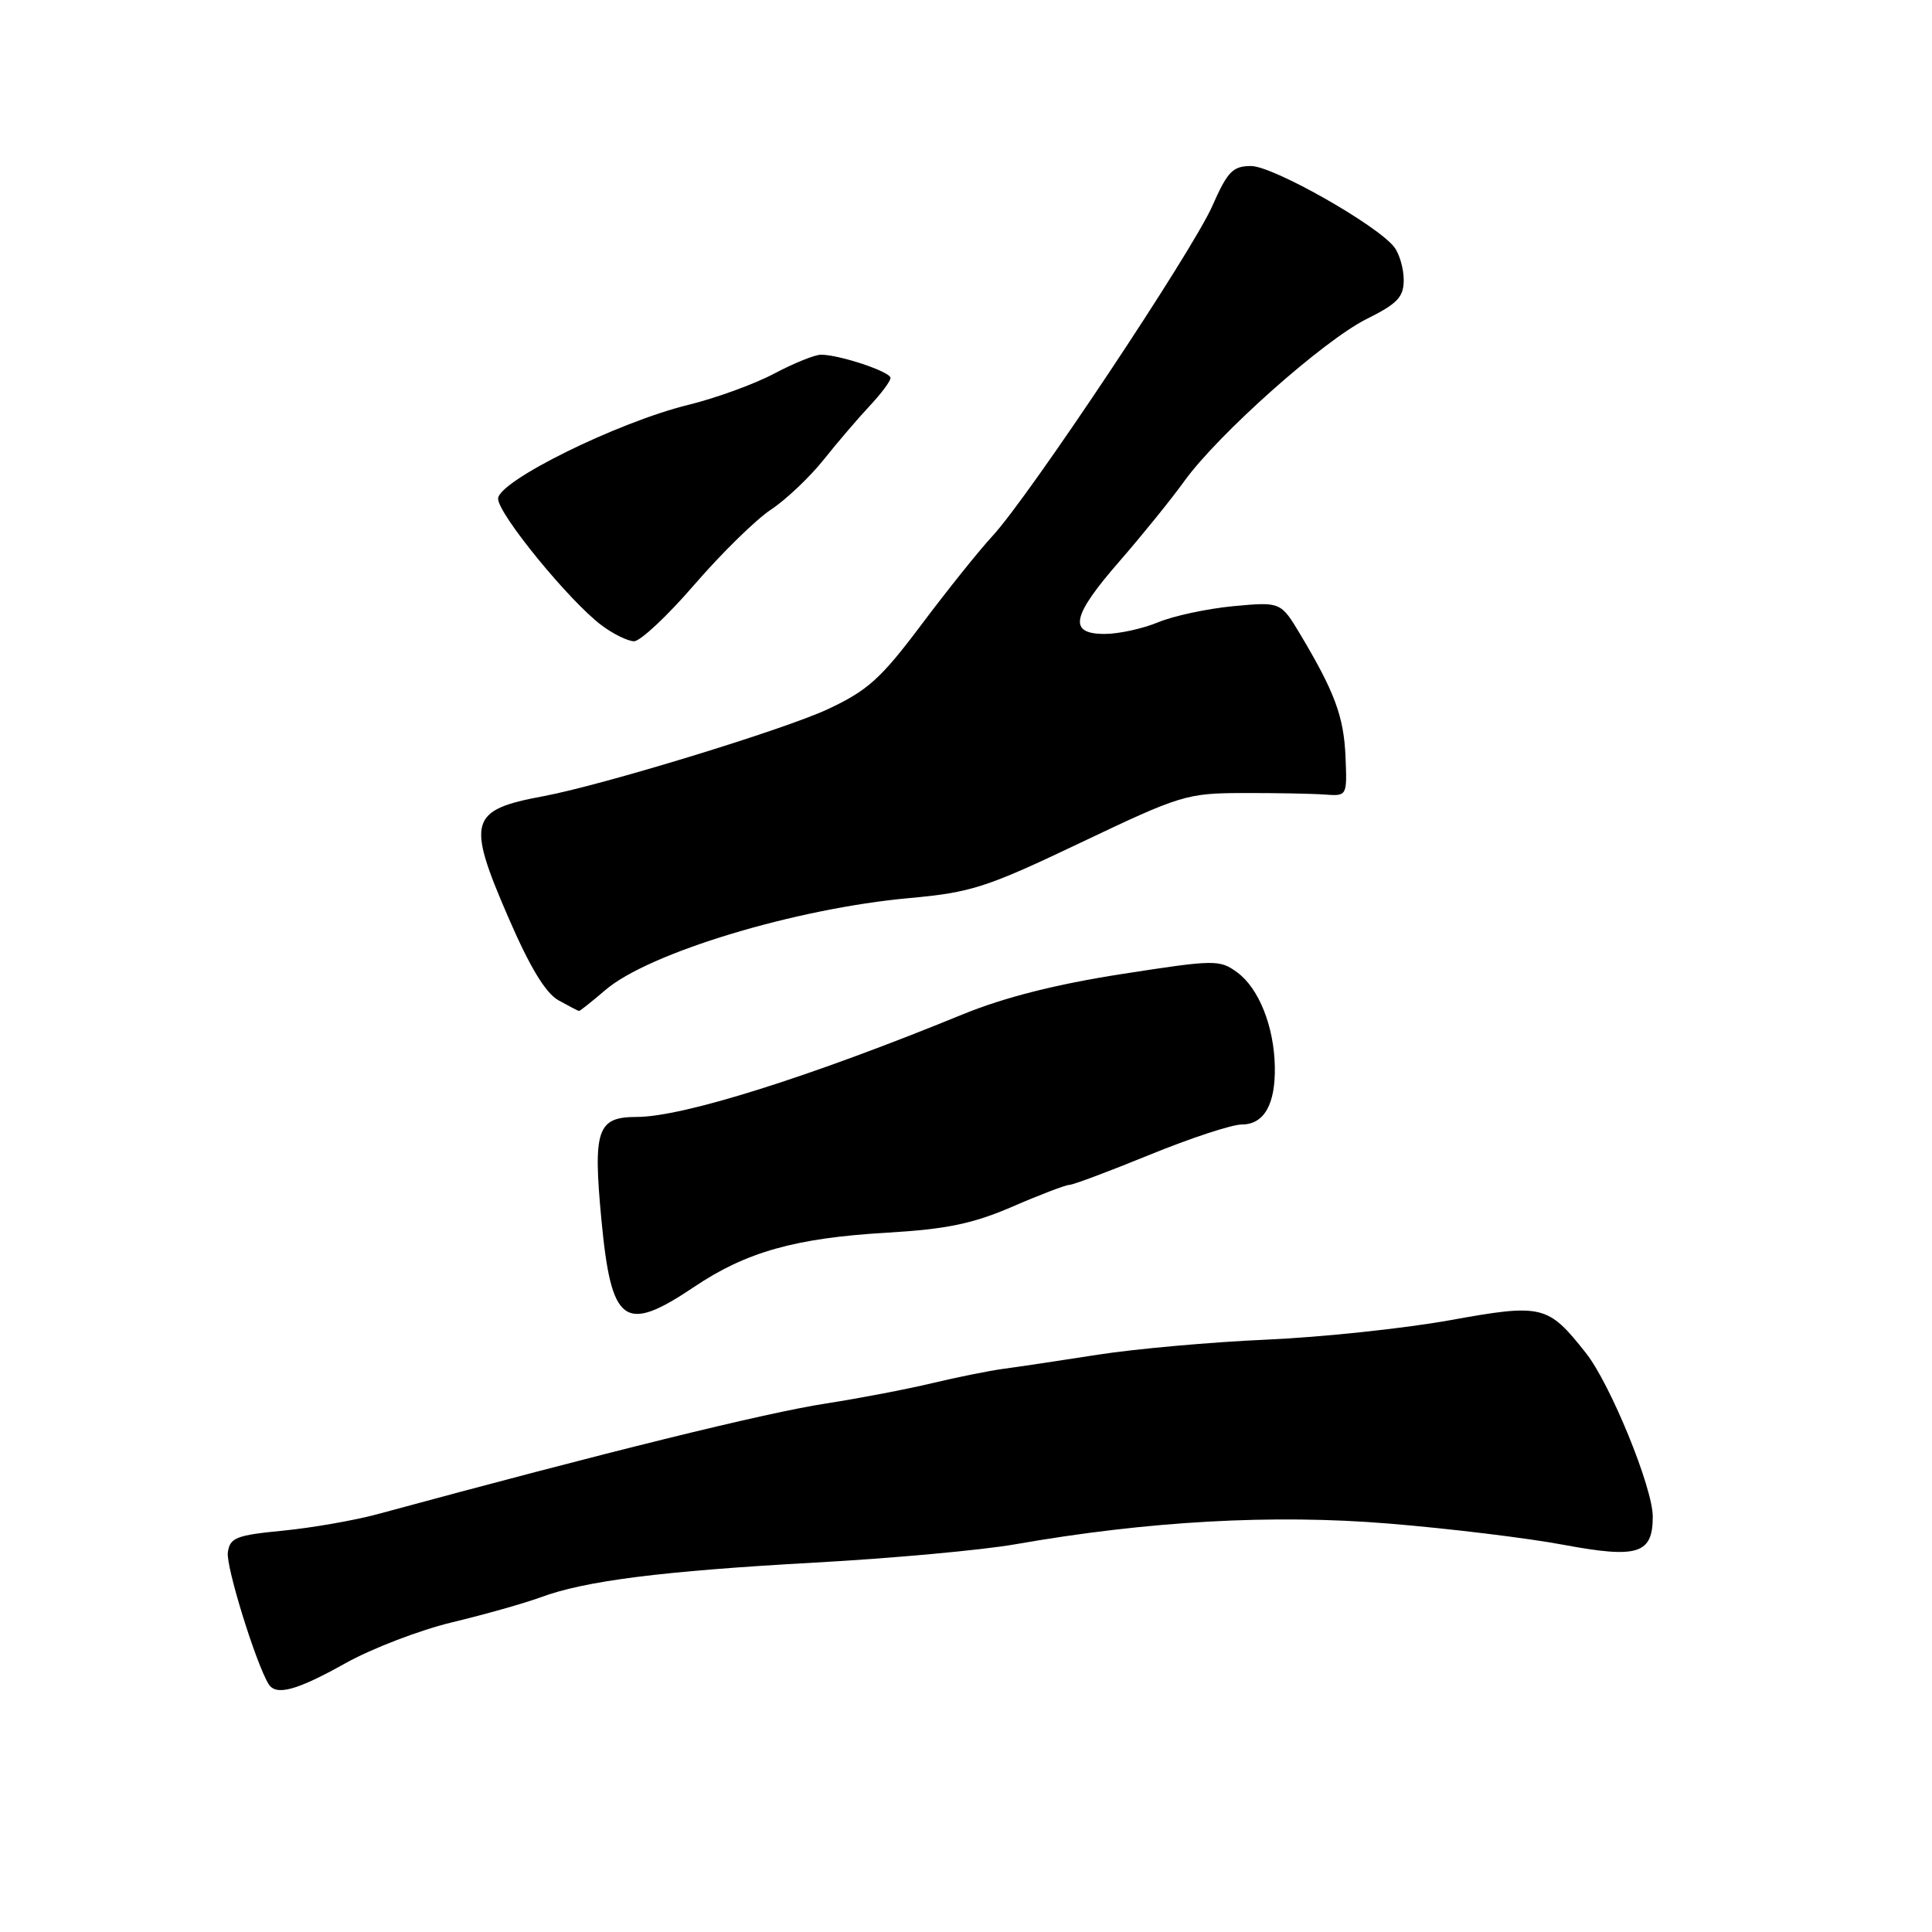 <?xml version="1.0" encoding="UTF-8" standalone="no"?>
<!DOCTYPE svg PUBLIC "-//W3C//DTD SVG 1.1//EN" "http://www.w3.org/Graphics/SVG/1.1/DTD/svg11.dtd" >
<svg xmlns="http://www.w3.org/2000/svg" xmlns:xlink="http://www.w3.org/1999/xlink" version="1.1" viewBox="0 0 256 256">
 <g >
 <path fill="currentColor"
d=" M 45.73 220.41 C 49.27 218.43 55.66 215.98 59.93 214.96 C 64.21 213.93 69.46 212.45 71.61 211.66 C 77.53 209.46 87.65 208.18 108.00 207.05 C 118.17 206.49 130.10 205.40 134.50 204.63 C 152.11 201.54 168.70 200.62 184.00 201.88 C 191.97 202.53 202.42 203.80 207.20 204.70 C 217.04 206.53 219.00 205.91 219.00 200.95 C 219.00 197.13 213.38 183.37 210.14 179.28 C 205.09 172.89 204.39 172.72 192.05 174.95 C 186.02 176.03 175.10 177.19 167.79 177.51 C 160.48 177.83 150.45 178.73 145.50 179.50 C 140.55 180.27 134.93 181.12 133.00 181.37 C 131.07 181.63 126.80 182.49 123.50 183.28 C 120.20 184.07 113.90 185.28 109.50 185.96 C 101.34 187.22 80.40 192.39 50.00 200.64 C 46.98 201.46 41.35 202.44 37.50 202.82 C 31.30 203.42 30.46 203.75 30.19 205.70 C 29.92 207.56 33.91 220.42 35.59 223.15 C 36.58 224.74 39.29 224.01 45.73 220.41 Z  M 91.98 170.52 C 98.85 165.89 105.42 164.04 117.50 163.34 C 125.44 162.87 128.88 162.16 134.17 159.88 C 137.83 158.29 141.23 157.00 141.71 157.00 C 142.19 157.00 146.99 155.20 152.38 153.00 C 157.76 150.80 163.24 149.00 164.55 149.00 C 167.50 149.00 169.02 146.32 168.92 141.32 C 168.82 135.98 166.79 130.93 163.93 128.84 C 161.60 127.14 160.97 127.15 148.61 129.07 C 139.93 130.42 133.07 132.16 127.61 134.39 C 107.27 142.72 90.48 148.00 84.38 148.00 C 79.13 148.00 78.56 149.66 79.69 161.63 C 81.01 175.51 82.72 176.74 91.98 170.52 Z  M 80.22 131.18 C 85.94 126.26 105.44 120.36 120.50 119.00 C 128.71 118.25 130.70 117.61 143.23 111.64 C 156.44 105.35 157.24 105.10 164.73 105.08 C 169.00 105.07 173.85 105.16 175.50 105.28 C 178.50 105.50 178.50 105.50 178.29 100.31 C 178.07 94.97 176.87 91.73 172.33 84.12 C 169.71 79.74 169.71 79.74 163.43 80.32 C 159.97 80.65 155.49 81.61 153.45 82.46 C 151.42 83.30 148.24 84.00 146.38 84.00 C 141.49 84.00 141.98 81.65 148.41 74.29 C 151.38 70.87 155.20 66.15 156.90 63.79 C 161.38 57.56 175.35 45.13 181.08 42.27 C 185.17 40.24 186.00 39.36 186.00 37.10 C 186.00 35.61 185.44 33.65 184.75 32.75 C 182.52 29.84 168.69 22.00 165.78 22.00 C 163.35 22.00 162.66 22.71 160.63 27.31 C 157.95 33.37 136.40 65.73 131.53 71.00 C 129.75 72.92 125.49 78.24 122.07 82.80 C 116.71 89.94 114.97 91.50 109.67 93.98 C 103.89 96.68 79.80 104.05 72.00 105.50 C 62.21 107.32 61.80 108.73 67.32 121.48 C 70.21 128.16 72.29 131.60 74.01 132.55 C 75.38 133.31 76.60 133.95 76.72 133.96 C 76.83 133.98 78.41 132.73 80.22 131.18 Z  M 92.00 77.48 C 95.58 73.34 100.14 68.86 102.15 67.53 C 104.16 66.20 107.31 63.21 109.15 60.90 C 110.99 58.59 113.74 55.38 115.25 53.77 C 116.76 52.16 118.00 50.50 118.00 50.08 C 118.00 49.26 111.24 47.00 108.78 47.00 C 107.97 47.00 105.18 48.13 102.59 49.50 C 100.00 50.88 94.87 52.75 91.19 53.65 C 81.80 55.96 66.00 63.76 66.00 66.08 C 66.00 68.11 75.48 79.70 79.73 82.87 C 81.25 84.01 83.18 84.95 84.00 84.97 C 84.83 84.99 88.43 81.62 92.00 77.48 Z "/>
</g>
</svg>